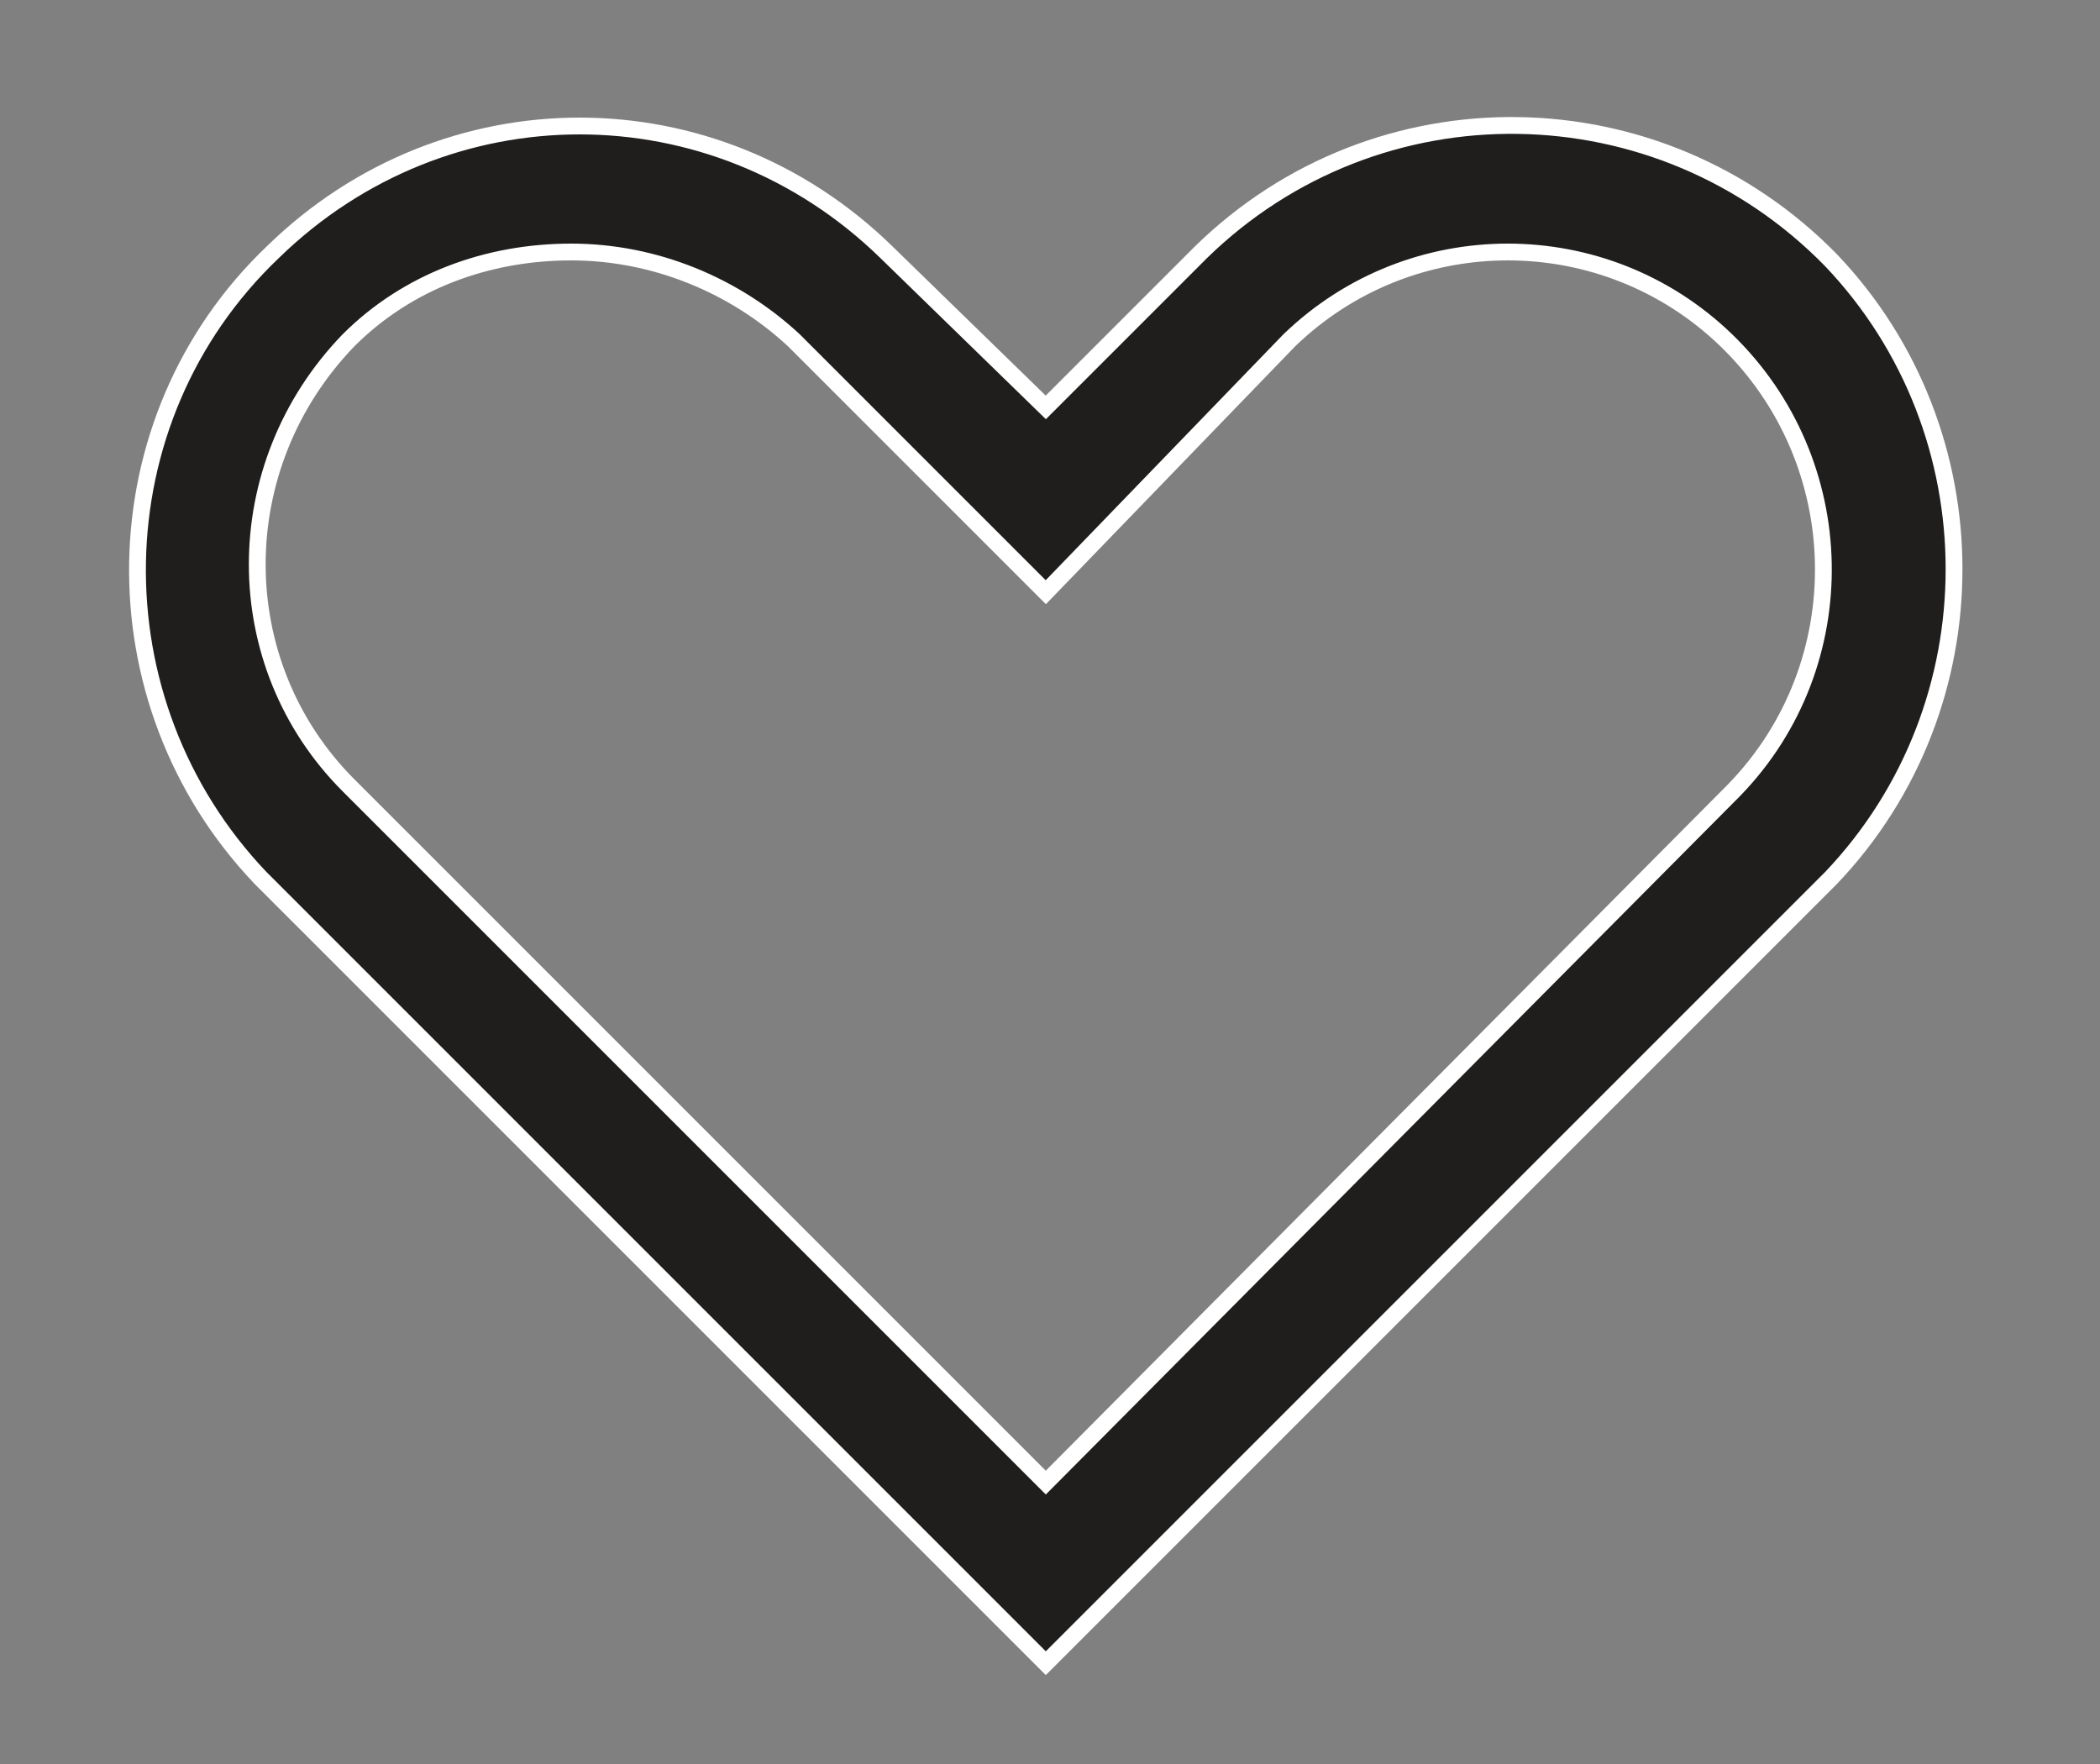 <svg version="1.2" xmlns="http://www.w3.org/2000/svg" viewBox="0 0 50 42" width="50" height="42"><rect x="0" y="0" width="50" height="42" fill="#808080" stroke="none"/><defs><clipPath clipPathUnits="userSpaceOnUse" id="cp1"><path d="m-2366-92h2732v3336h-2732z"/></clipPath></defs><style>.a{fill:#1f1e1d;stroke:#fff;stroke-width:.4}</style><g clip-path="url(#cp1)"><path fill-rule="evenodd" class="a" d="m24.9 39.6l-18.7-18.7c-4-4.2-3.9-10.9 0.3-14.9 4.1-4 10.5-4 14.6 0l3.8 3.7 3.7-3.7c4.2-4.1 10.9-4 15 0.2 3.9 4.1 3.9 10.6 0 14.7zm-11.3-33.6c-2 0-3.9 0.7-5.3 2.1-2.9 3-2.9 7.7 0 10.6l16.6 16.6 16.4-16.5c2.9-3 2.8-7.8-0.2-10.7-2.9-2.8-7.5-2.8-10.4 0l-5.8 6-6-6c-1.4-1.3-3.3-2.1-5.3-2.1z"/></g></svg>